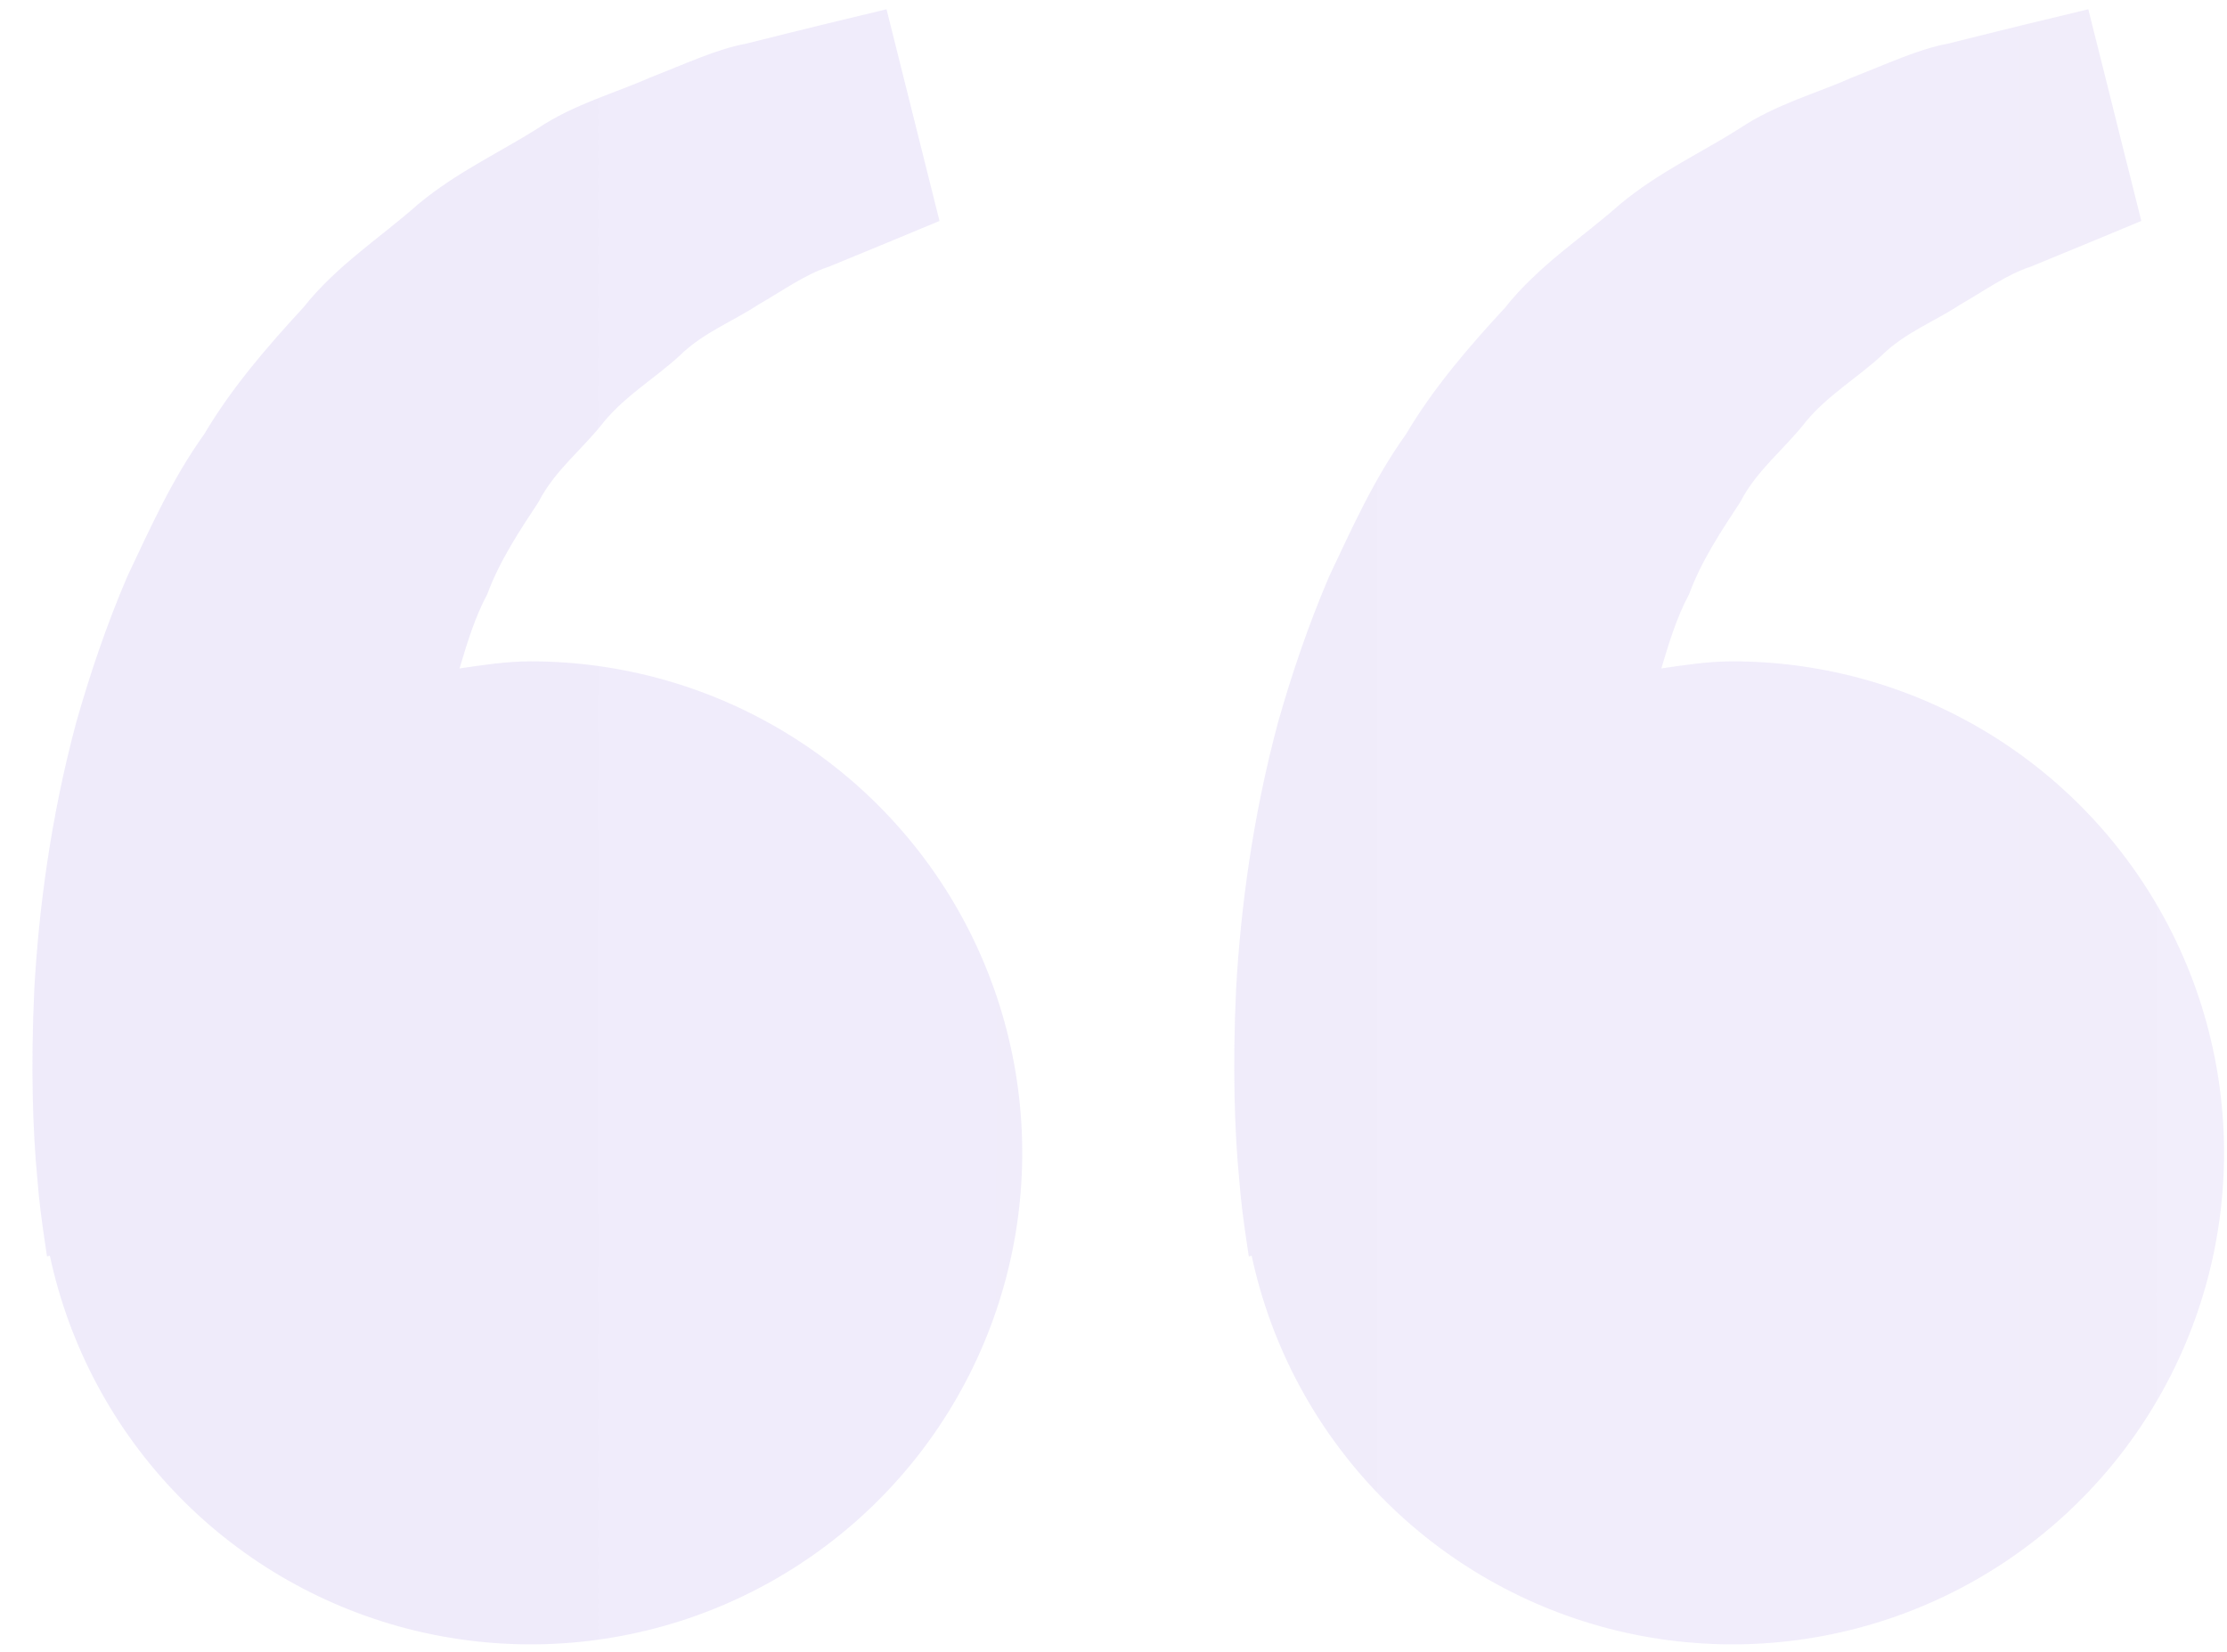 <svg width="62" height="46" viewBox="0 0 62 46" fill="none" xmlns="http://www.w3.org/2000/svg">
<path d="M14.771 18.417C14.093 18.417 13.442 18.52 12.794 18.614C13.004 17.909 13.22 17.191 13.566 16.546C13.913 15.609 14.455 14.797 14.993 13.979C15.443 13.094 16.237 12.494 16.821 11.737C17.432 11.001 18.266 10.511 18.926 9.9C19.574 9.261 20.422 8.942 21.098 8.492C21.803 8.087 22.418 7.64 23.075 7.427L24.714 6.752L26.156 6.153L24.681 0.258L22.865 0.696C22.284 0.842 21.575 1.012 20.769 1.216C19.945 1.368 19.066 1.785 18.086 2.165C17.119 2.597 16 2.889 14.96 3.582C13.913 4.245 12.706 4.799 11.641 5.687C10.61 6.603 9.366 7.397 8.447 8.562C7.444 9.65 6.452 10.794 5.682 12.096C4.791 13.337 4.186 14.7 3.547 16.047C2.969 17.395 2.504 18.772 2.124 20.111C1.403 22.794 1.08 25.342 0.956 27.523C0.852 29.707 0.913 31.523 1.041 32.837C1.087 33.458 1.172 34.06 1.233 34.477L1.309 34.988L1.388 34.969C1.929 37.496 3.174 39.819 4.98 41.668C6.785 43.517 9.078 44.816 11.591 45.417C14.105 46.017 16.737 45.894 19.184 45.061C21.63 44.228 23.791 42.719 25.416 40.71C27.041 38.7 28.063 36.272 28.365 33.705C28.668 31.138 28.237 28.538 27.124 26.206C26.01 23.874 24.259 21.905 22.073 20.526C19.887 19.148 17.355 18.416 14.771 18.417ZM48.229 18.417C47.551 18.417 46.9 18.52 46.252 18.614C46.462 17.909 46.678 17.191 47.025 16.546C47.372 15.609 47.913 14.797 48.451 13.979C48.901 13.094 49.695 12.494 50.279 11.737C50.891 11.001 51.724 10.511 52.384 9.9C53.032 9.261 53.881 8.942 54.556 8.492C55.262 8.087 55.876 7.64 56.533 7.427L58.172 6.752L59.614 6.153L58.139 0.258L56.323 0.696C55.742 0.842 55.033 1.012 54.227 1.216C53.403 1.368 52.524 1.785 51.545 2.165C50.581 2.6 49.458 2.889 48.418 3.585C47.372 4.248 46.164 4.802 45.099 5.69C44.068 6.606 42.824 7.4 41.906 8.562C40.902 9.65 39.91 10.794 39.141 12.096C38.25 13.337 37.644 14.7 37.006 16.047C36.428 17.395 35.962 18.772 35.582 20.111C34.861 22.794 34.539 25.342 34.414 27.523C34.311 29.707 34.371 31.523 34.499 32.837C34.545 33.458 34.63 34.06 34.691 34.477L34.767 34.988L34.846 34.969C35.387 37.496 36.632 39.819 38.438 41.668C40.244 43.517 42.536 44.816 45.05 45.417C47.563 46.017 50.196 45.894 52.642 45.061C55.089 44.228 57.249 42.719 58.874 40.71C60.499 38.7 61.522 36.272 61.824 33.705C62.126 31.138 61.696 28.538 60.582 26.206C59.468 23.874 57.717 21.905 55.531 20.526C53.345 19.148 50.814 18.416 48.229 18.417Z" fill="url(#paint0_linear_14_325)" fill-opacity="0.15"/>
<defs>
<linearGradient id="paint0_linear_14_325" x1="0.399" y1="23.025" x2="829.845" y2="23.025" gradientUnits="userSpaceOnUse">
<stop stop-color="#9579DF"/>
<stop offset="0" stop-color="#9579DF"/>
<stop offset="1" stop-color="white" stop-opacity="0"/>
</linearGradient>
</defs>
</svg>
